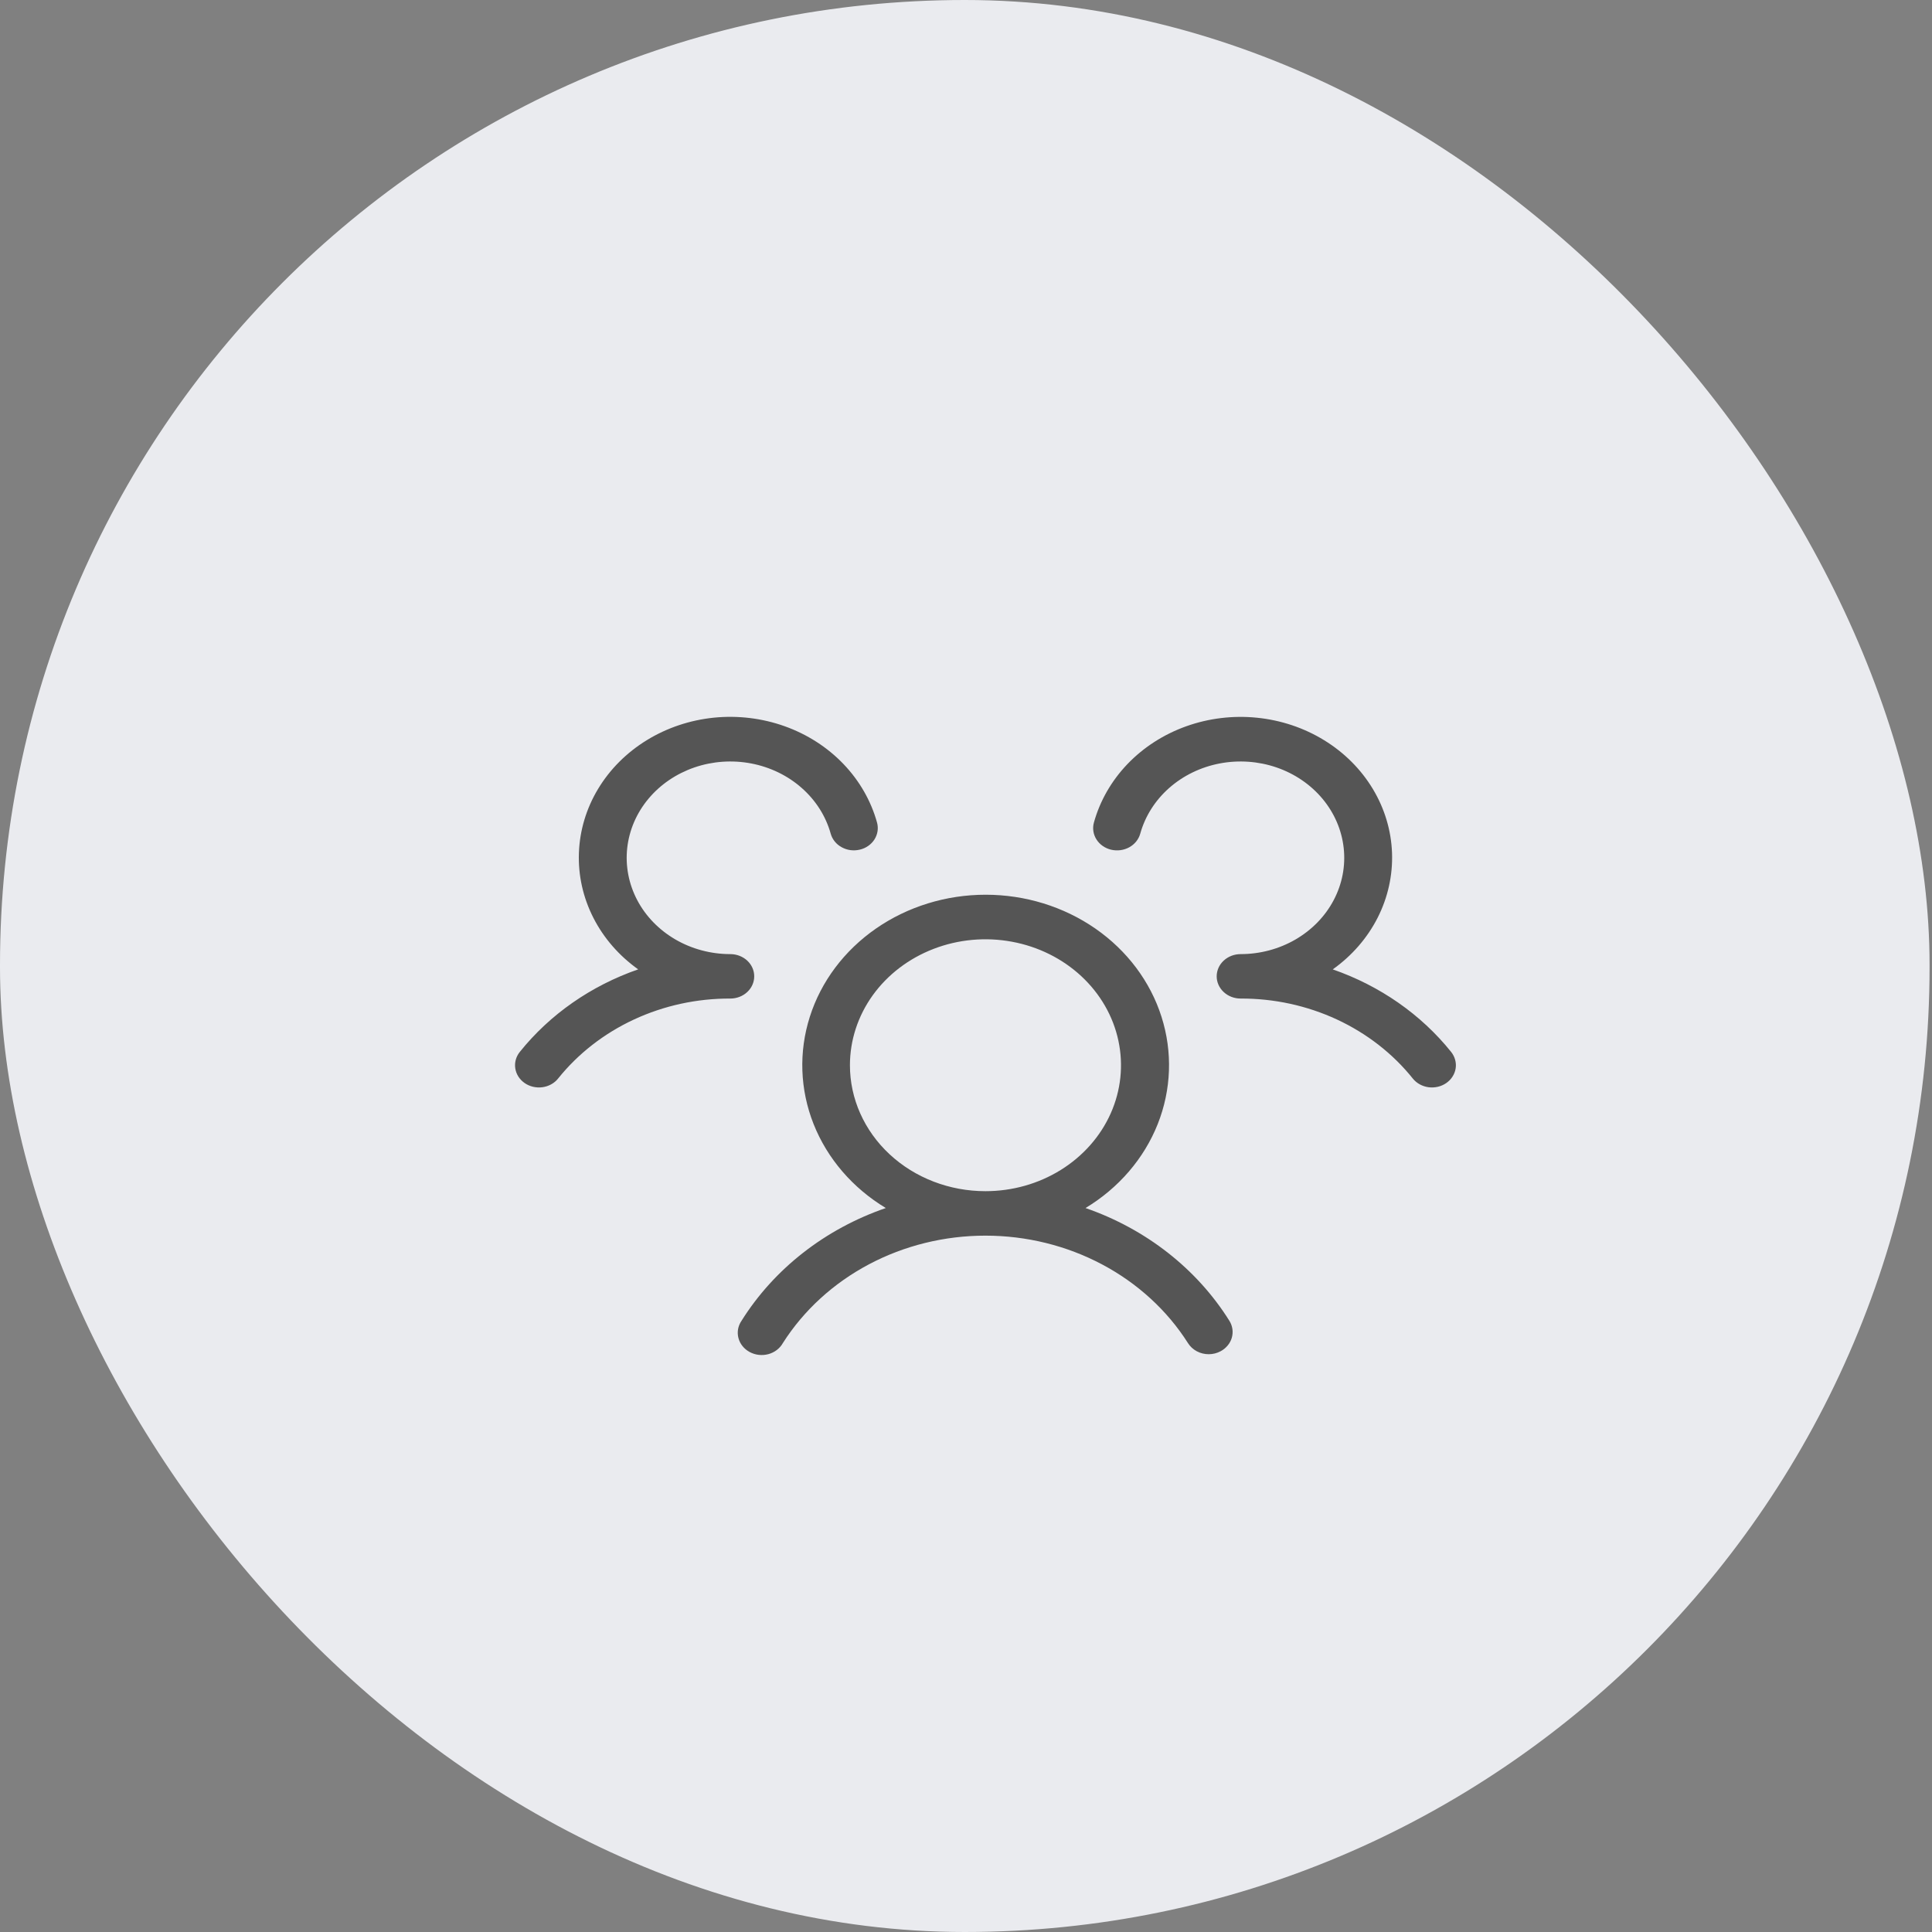 <svg width="65" height="65" viewBox="0 0 65 65" fill="" xmlns="http://www.w3.org/2000/svg">
<rect x="0" y="0" width="65" height="65" fill="#808080" stroke="none"/>
<rect width="64.918" height="65" rx="32.459" fill="#EAEBEF" fill-opacity="1"/>
<path d="M48.66 36.437C48.575 36.496 48.479 36.539 48.377 36.563C48.274 36.587 48.168 36.593 48.063 36.579C47.959 36.565 47.858 36.532 47.767 36.482C47.676 36.432 47.596 36.366 47.533 36.287C46.862 35.449 45.987 34.768 44.981 34.3C43.975 33.833 42.864 33.591 41.739 33.595C41.525 33.595 41.321 33.517 41.17 33.376C41.019 33.236 40.934 33.046 40.934 32.848C40.934 32.649 41.019 32.459 41.17 32.319C41.321 32.179 41.525 32.1 41.739 32.1C42.391 32.1 43.03 31.93 43.584 31.609C44.137 31.288 44.583 30.83 44.87 30.285C45.157 29.741 45.274 29.133 45.207 28.53C45.141 27.927 44.894 27.354 44.495 26.875C44.095 26.396 43.559 26.03 42.948 25.82C42.336 25.61 41.673 25.564 41.034 25.686C40.395 25.808 39.806 26.095 39.334 26.512C38.861 26.93 38.525 27.463 38.362 28.049C38.308 28.241 38.175 28.406 37.991 28.507C37.807 28.607 37.588 28.636 37.381 28.587C37.174 28.537 36.997 28.413 36.889 28.242C36.781 28.071 36.75 27.867 36.803 27.675C37.005 26.945 37.393 26.269 37.933 25.705C38.473 25.142 39.151 24.706 39.909 24.435C40.667 24.164 41.484 24.065 42.291 24.147C43.099 24.229 43.874 24.488 44.551 24.905C45.229 25.321 45.789 25.882 46.186 26.541C46.583 27.199 46.805 27.937 46.833 28.691C46.861 29.445 46.695 30.195 46.348 30.878C46.001 31.56 45.483 32.156 44.839 32.614C46.425 33.165 47.808 34.128 48.821 35.39C48.884 35.469 48.93 35.558 48.956 35.653C48.983 35.748 48.989 35.847 48.974 35.944C48.959 36.042 48.923 36.135 48.869 36.22C48.816 36.304 48.744 36.378 48.66 36.437ZM41.362 44.438C41.415 44.523 41.449 44.617 41.463 44.714C41.477 44.812 41.47 44.911 41.443 45.006C41.416 45.1 41.369 45.19 41.304 45.267C41.24 45.345 41.16 45.411 41.068 45.46C40.946 45.526 40.807 45.561 40.666 45.561C40.525 45.561 40.386 45.527 40.263 45.461C40.141 45.395 40.039 45.301 39.968 45.187C39.269 44.086 38.272 43.173 37.077 42.539C35.882 41.905 34.53 41.572 33.153 41.572C31.777 41.572 30.425 41.905 29.23 42.539C28.035 43.173 27.038 44.086 26.338 45.187C26.288 45.276 26.219 45.355 26.135 45.419C26.051 45.483 25.954 45.531 25.85 45.559C25.745 45.587 25.636 45.595 25.528 45.583C25.421 45.571 25.317 45.538 25.223 45.488C25.129 45.437 25.047 45.37 24.982 45.289C24.916 45.208 24.87 45.116 24.844 45.018C24.818 44.92 24.814 44.819 24.831 44.719C24.849 44.62 24.888 44.524 24.946 44.439C26.042 42.689 27.759 41.347 29.802 40.643C28.686 39.97 27.834 38.979 27.373 37.819C26.913 36.66 26.868 35.392 27.246 34.207C27.623 33.021 28.404 31.981 29.47 31.241C30.536 30.502 31.831 30.102 33.161 30.102C34.492 30.102 35.787 30.502 36.853 31.241C37.919 31.981 38.7 33.021 39.077 34.207C39.455 35.392 39.41 36.66 38.95 37.819C38.489 38.979 37.637 39.97 36.521 40.643C38.559 41.35 40.269 42.691 41.362 44.438ZM33.155 40.076C34.057 40.076 34.938 39.828 35.688 39.362C36.438 38.896 37.023 38.234 37.368 37.46C37.713 36.686 37.803 35.834 37.627 35.012C37.452 34.19 37.017 33.435 36.379 32.842C35.742 32.25 34.929 31.846 34.044 31.683C33.16 31.519 32.243 31.603 31.41 31.924C30.576 32.245 29.864 32.788 29.363 33.484C28.862 34.181 28.595 35.001 28.595 35.839C28.595 36.962 29.075 38.04 29.93 38.835C30.785 39.63 31.945 40.076 33.155 40.076ZM25.375 32.848C25.375 32.649 25.291 32.459 25.14 32.319C24.989 32.179 24.784 32.1 24.571 32.1C23.919 32.1 23.28 31.93 22.726 31.609C22.173 31.288 21.727 30.83 21.44 30.286C21.153 29.741 21.036 29.134 21.102 28.531C21.169 27.928 21.415 27.354 21.815 26.875C22.214 26.396 22.75 26.031 23.362 25.82C23.973 25.61 24.636 25.564 25.275 25.686C25.913 25.808 26.503 26.094 26.975 26.512C27.448 26.929 27.785 27.462 27.948 28.048C27.974 28.143 28.021 28.233 28.084 28.311C28.148 28.39 28.227 28.456 28.319 28.505C28.41 28.555 28.51 28.588 28.615 28.602C28.72 28.615 28.826 28.61 28.928 28.585C29.031 28.561 29.127 28.518 29.211 28.459C29.296 28.4 29.367 28.326 29.421 28.241C29.474 28.156 29.509 28.063 29.524 27.966C29.539 27.868 29.533 27.769 29.507 27.674C29.304 26.943 28.917 26.268 28.377 25.704C27.836 25.14 27.159 24.705 26.401 24.434C25.643 24.163 24.826 24.064 24.018 24.145C23.211 24.227 22.436 24.487 21.758 24.904C21.081 25.32 20.52 25.881 20.123 26.54C19.726 27.198 19.505 27.935 19.477 28.69C19.448 29.444 19.615 30.194 19.962 30.876C20.309 31.559 20.826 32.154 21.471 32.613C19.884 33.164 18.501 34.128 17.489 35.39C17.425 35.469 17.379 35.558 17.353 35.653C17.327 35.748 17.321 35.847 17.336 35.944C17.351 36.042 17.386 36.135 17.44 36.22C17.494 36.304 17.565 36.378 17.65 36.437C17.734 36.496 17.831 36.539 17.933 36.563C18.035 36.587 18.142 36.593 18.246 36.579C18.351 36.565 18.452 36.532 18.543 36.482C18.634 36.432 18.713 36.366 18.776 36.287C19.448 35.449 20.322 34.768 21.329 34.3C22.335 33.833 23.445 33.591 24.571 33.595C24.784 33.595 24.989 33.517 25.14 33.376C25.291 33.236 25.375 33.046 25.375 32.848Z" fill="#555555"/>
</svg>
